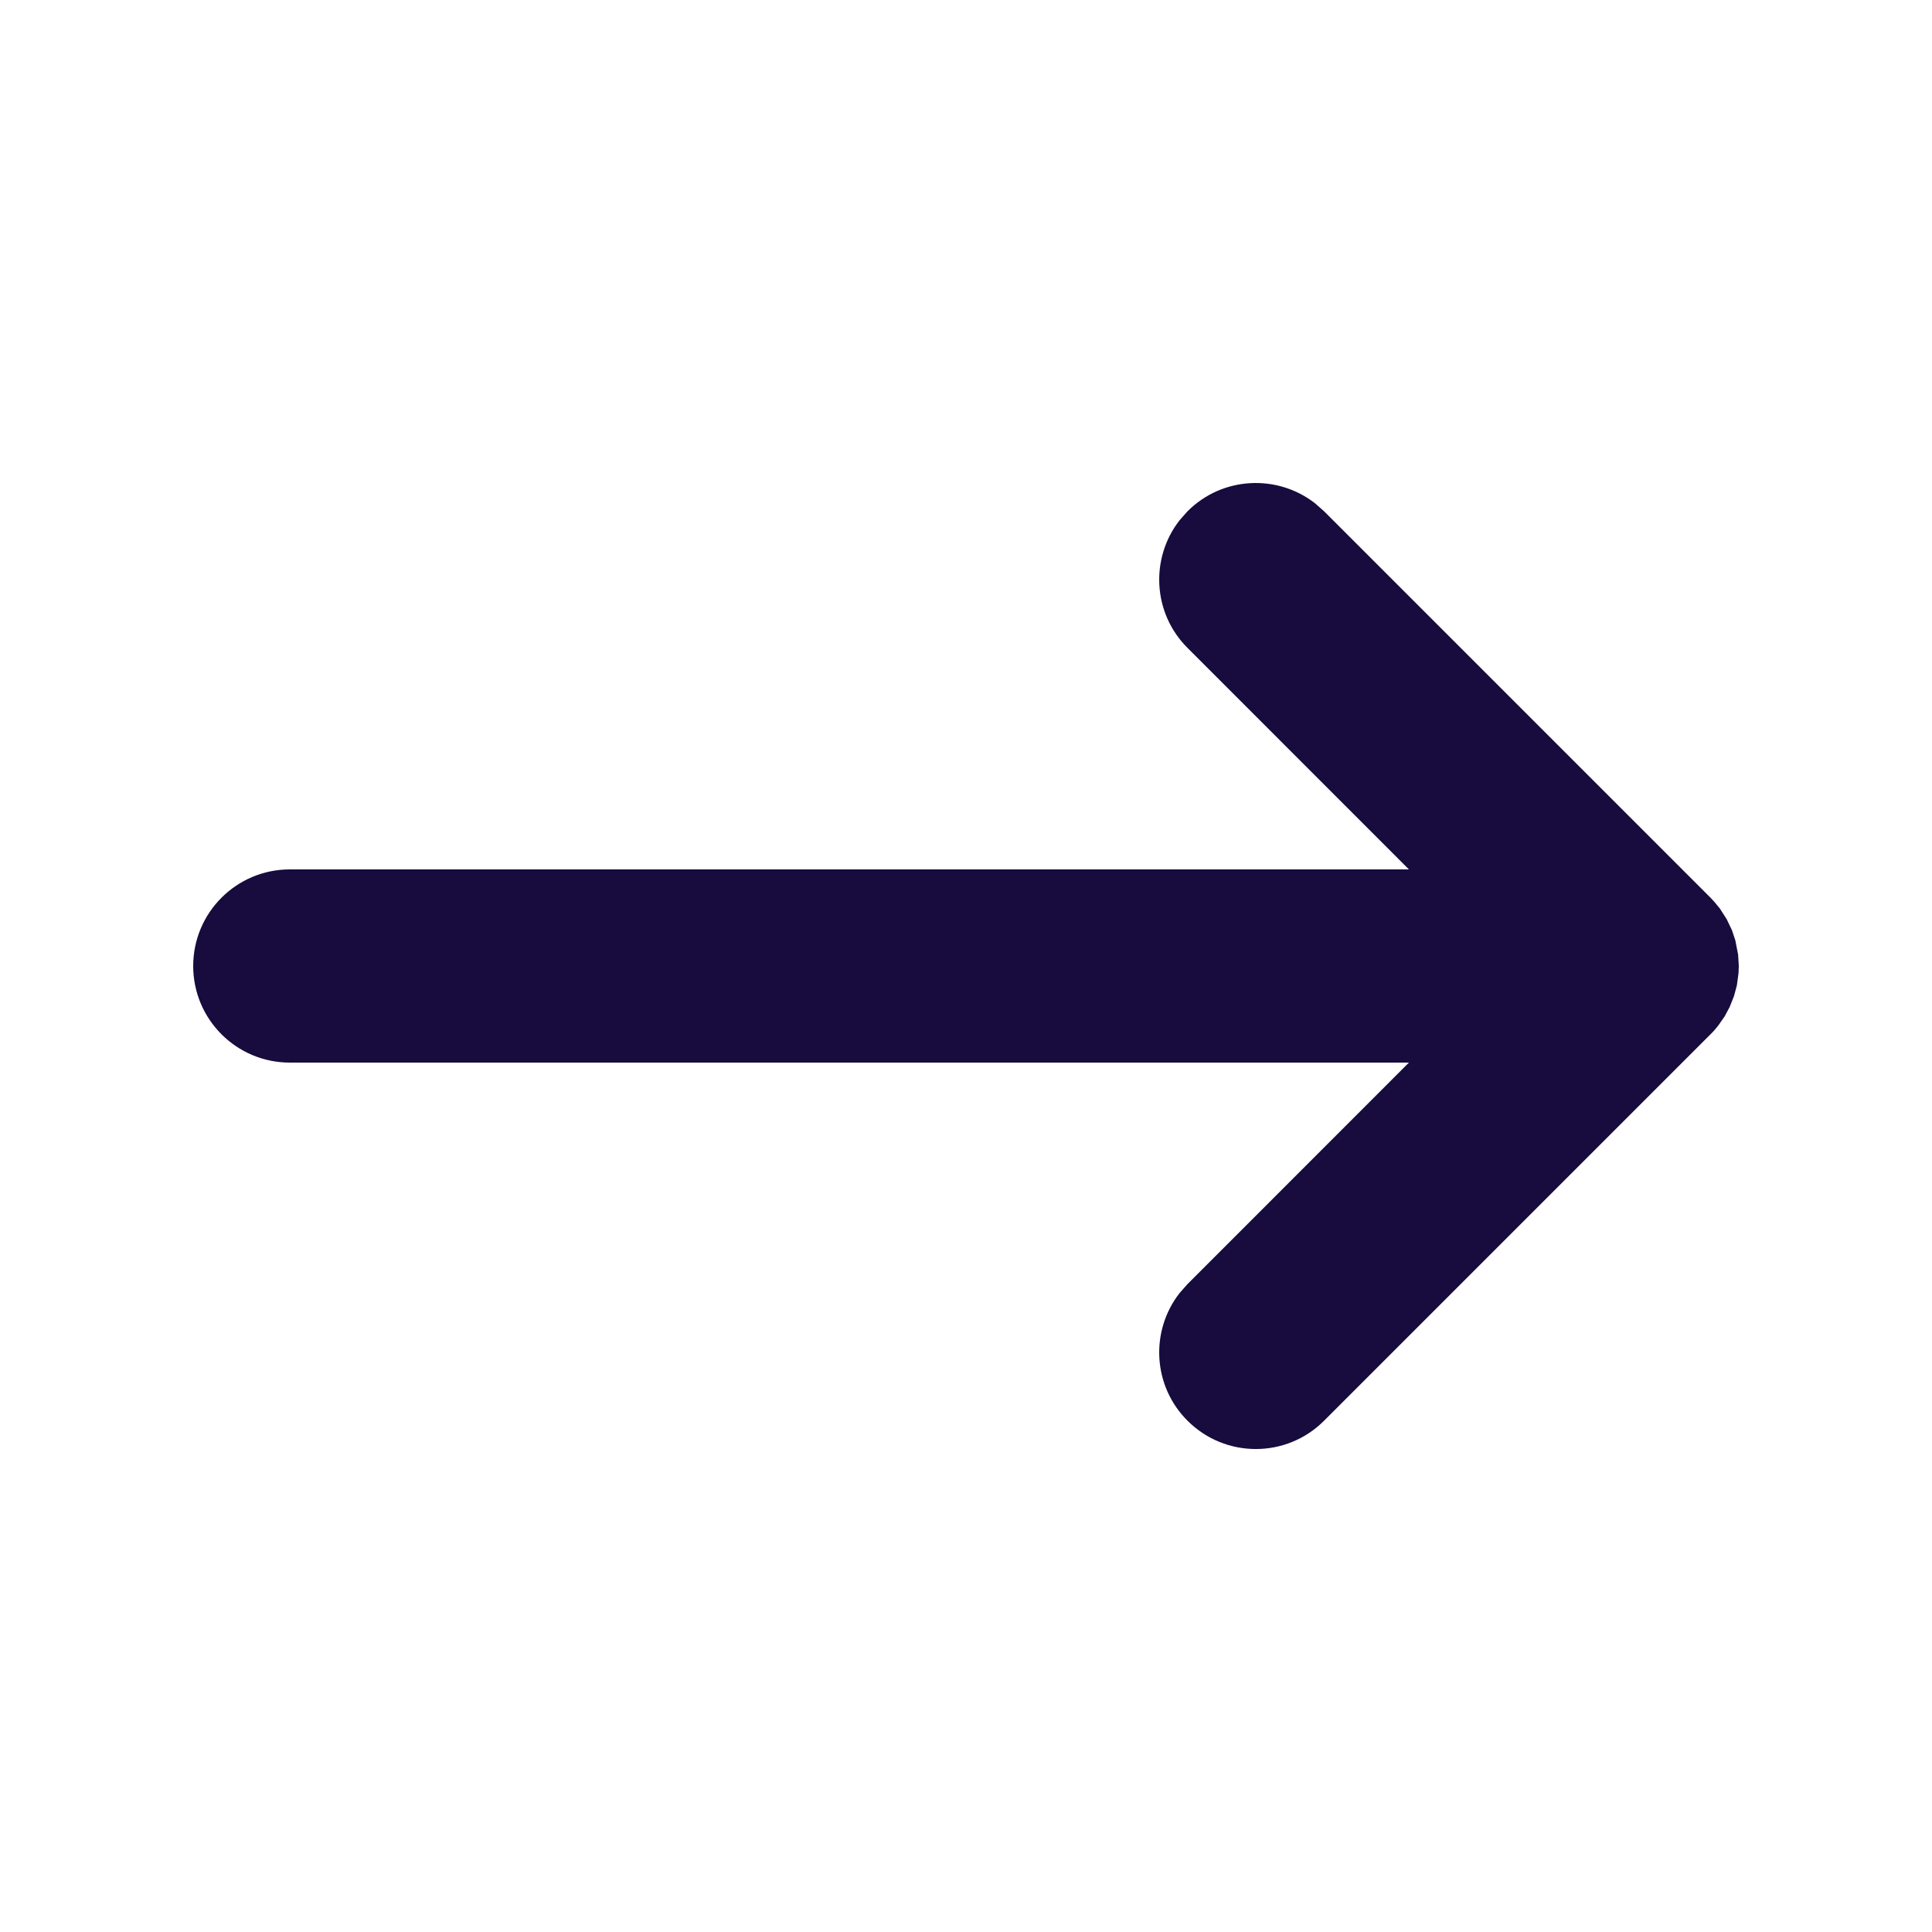 <svg width="20" height="20" viewBox="0 0 20 20" fill="none" xmlns="http://www.w3.org/2000/svg">
<path fill-rule="evenodd" clip-rule="evenodd" d="M2 10C2 9.448 2.448 9 3 9H14.585L12.293 6.707C11.932 6.347 11.905 5.779 12.21 5.387L12.293 5.293C12.653 4.932 13.221 4.905 13.613 5.21L13.707 5.293L17.707 9.293L17.748 9.337L17.804 9.405L17.875 9.516L17.929 9.629L17.964 9.734L17.993 9.883L18 10L17.997 10.075L17.98 10.201L17.95 10.312L17.906 10.423L17.854 10.521L17.787 10.617C17.762 10.649 17.736 10.679 17.707 10.707L13.707 14.707C13.317 15.098 12.683 15.098 12.293 14.707C11.932 14.347 11.905 13.779 12.21 13.387L12.293 13.293L14.585 11H3C2.448 11 2 10.552 2 10Z" fill="#170C3D"/>
</svg>
